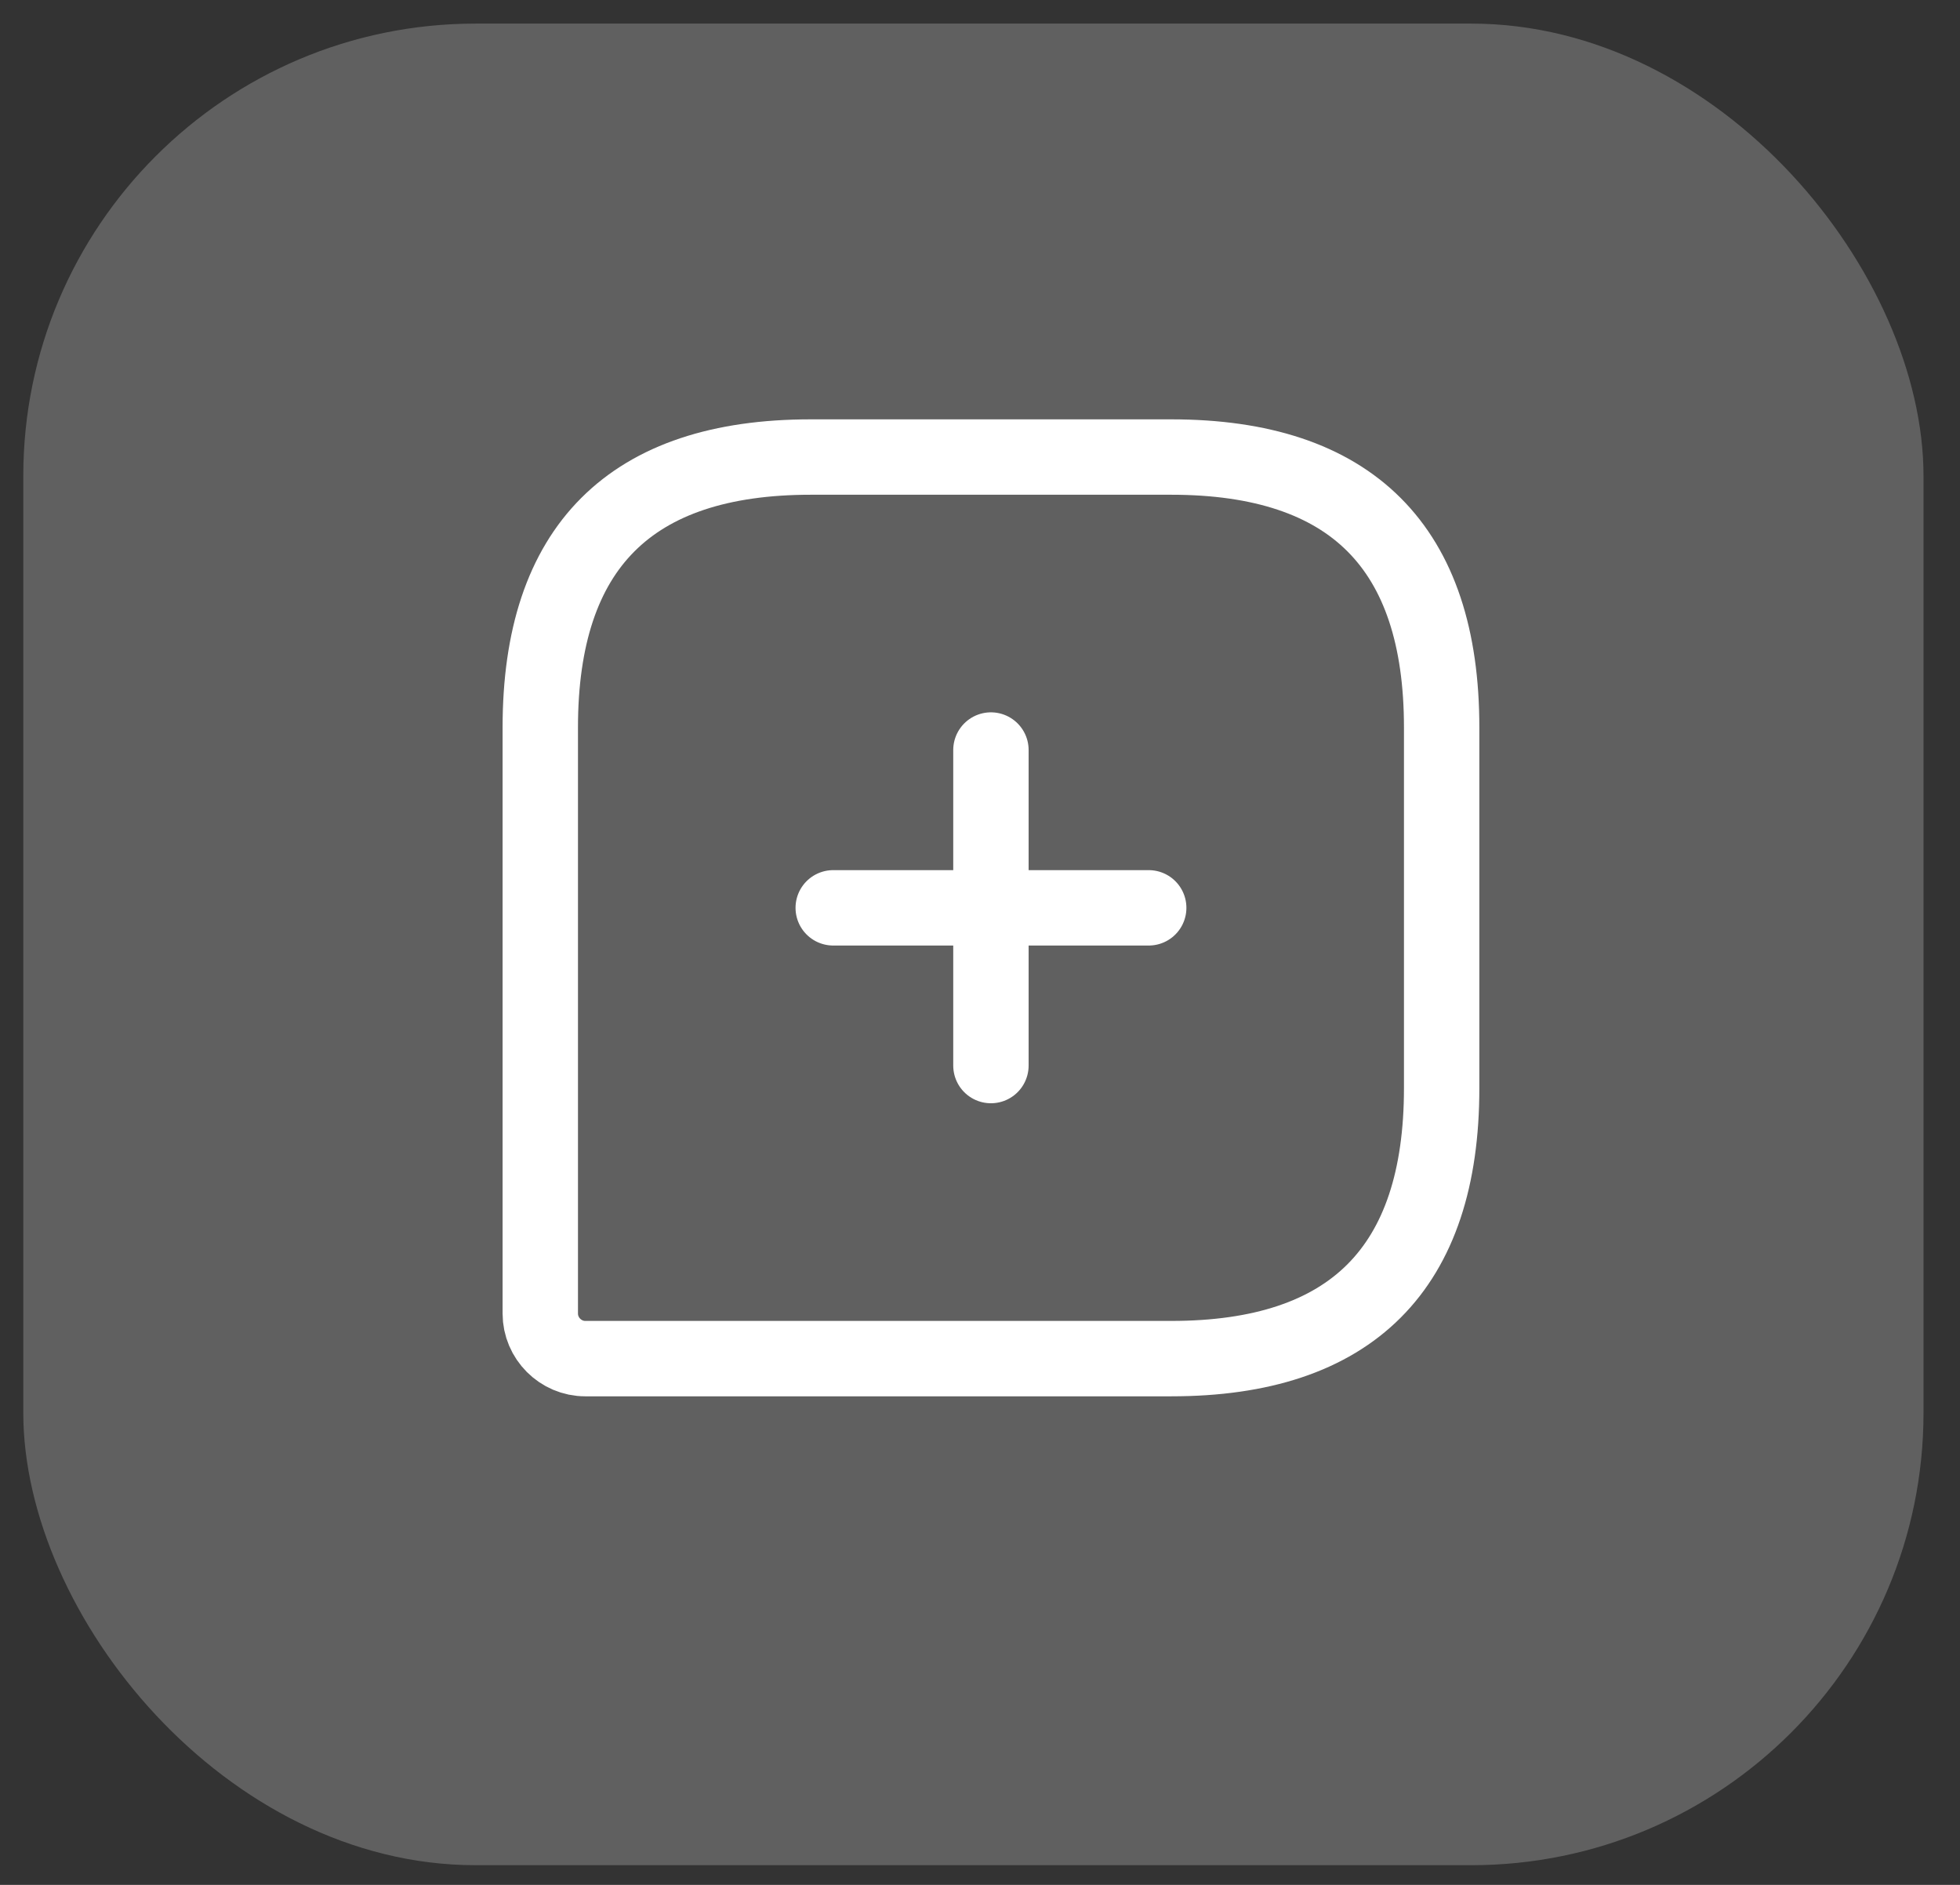 <svg width="26" height="25" viewBox="0 0 26 25" fill="none" xmlns="http://www.w3.org/2000/svg">
<rect x="0" y="0" width="26" height="25" fill="#333333" stroke="none"/>
<rect x="0.309" y="0.313" width="25.207" height="24.426" rx="6" fill="#606060"/>
<path d="M15.537 6.062H10.754C8.362 6.062 7.167 7.258 7.167 9.649V17.422C7.167 17.75 7.436 18.02 7.764 18.02H15.537C17.928 18.02 19.124 16.824 19.124 14.432V9.649C19.124 7.258 17.928 6.062 15.537 6.062Z" stroke="white" stroke-linecap="round" stroke-linejoin="round"/>
<path d="M11.053 12.041H15.238" stroke="white" stroke-miterlimit="10" stroke-linecap="round" stroke-linejoin="round"/>
<path d="M13.145 14.133V9.948" stroke="white" stroke-miterlimit="10" stroke-linecap="round" stroke-linejoin="round"/>
</svg>
